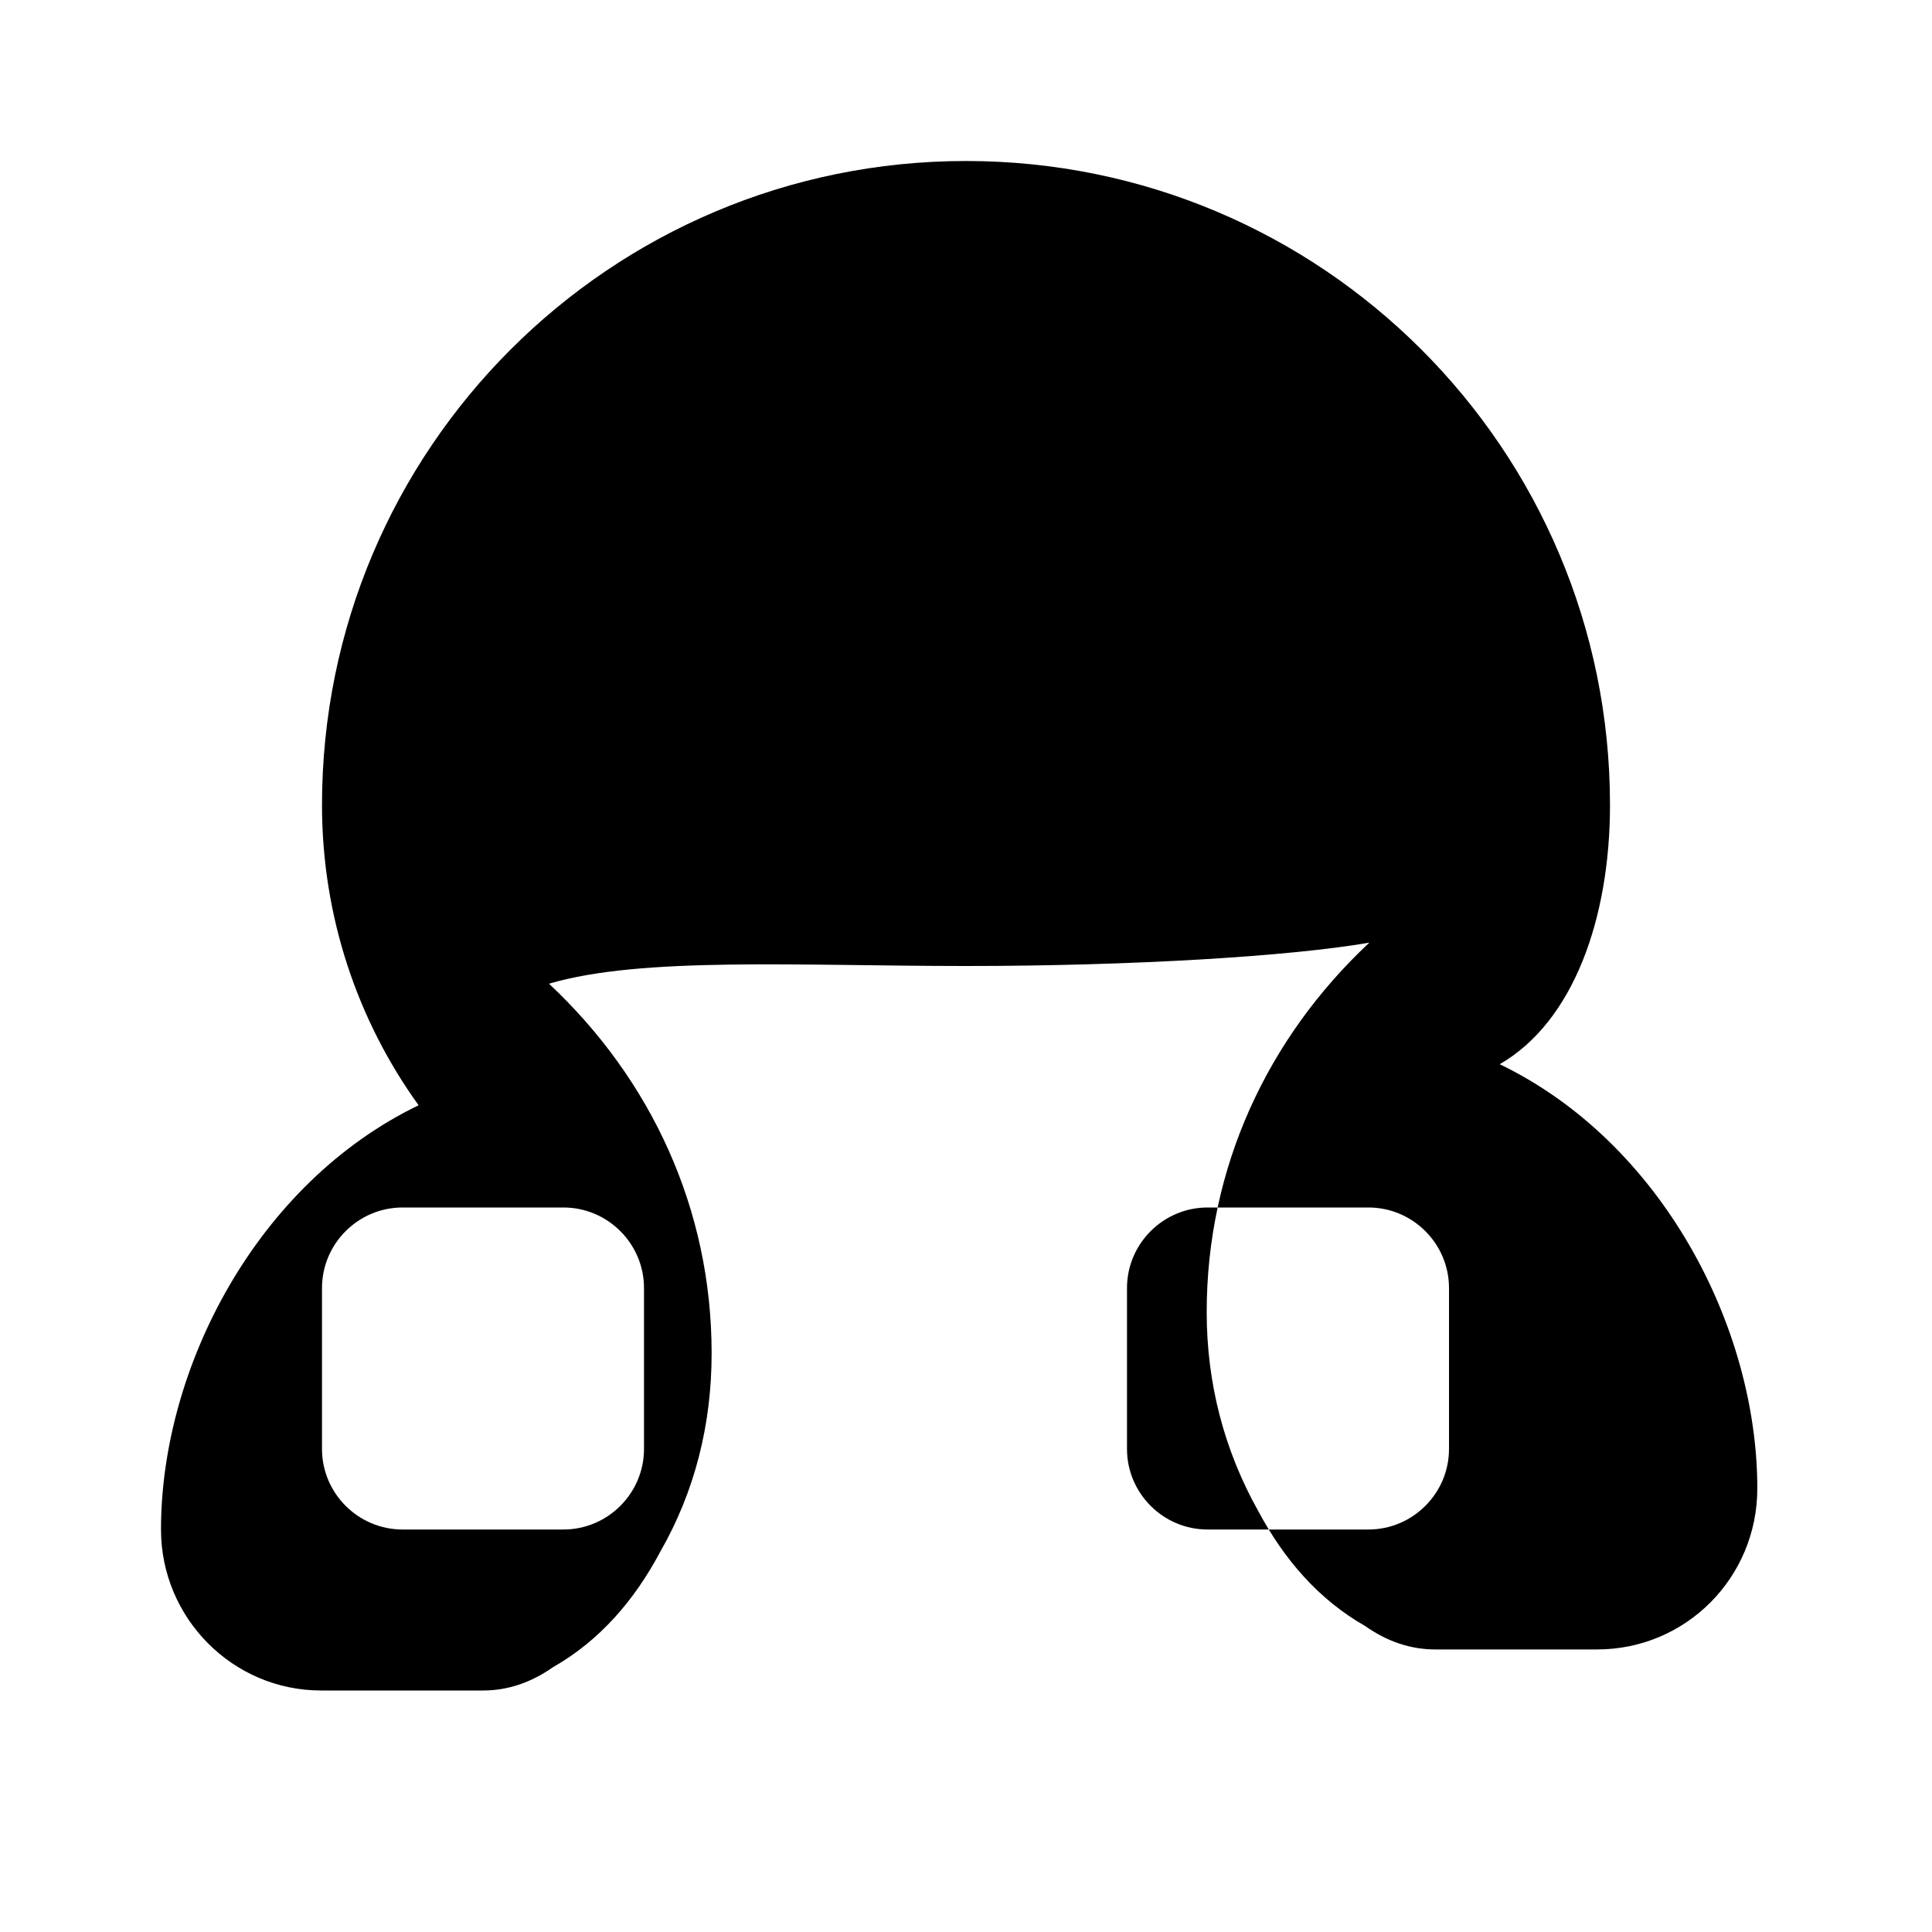 <svg xmlns="http://www.w3.org/2000/svg" viewBox="0 0 24 24" width="24" height="24" fill="#000000">
  <path d="M12 2C7.58 2 4 5.58 4 10c0 1.4.45 2.69 1.2 3.73C3.19 14.7 2 16.99 2 19c0 1.1.89 2 1.99 2H6c.31 0 .6-.1.87-.29.58-.33 1.01-.83 1.33-1.43.43-.75.64-1.58.64-2.47 0-1.79-.75-3.4-2.02-4.59C7.97 11.88 9.93 12 12 12c2.07 0 4.03-.12 5.01-.29-1.27 1.19-2.02 2.8-2.02 4.59 0 .89.22 1.72.64 2.47.32.6.75 1.1 1.33 1.43.27.19.56.29.87.29h2.01c1.1 0 1.99-.89 1.99-2 0-2.01-1.19-4.3-3.2-5.27C19.55 12.69 20 11.4 20 10c0-4.42-3.58-8-8-8zM8 18c0 .55-.45 1-1 1H5c-.55 0-1-.45-1-1v-2c0-.55.45-1 1-1h2c.55 0 1 .45 1 1v2zm10 0c0 .55-.45 1-1 1h-2c-.55 0-1-.45-1-1v-2c0-.55.45-1 1-1h2c.55 0 1 .45 1 1v2z"/>
</svg>
